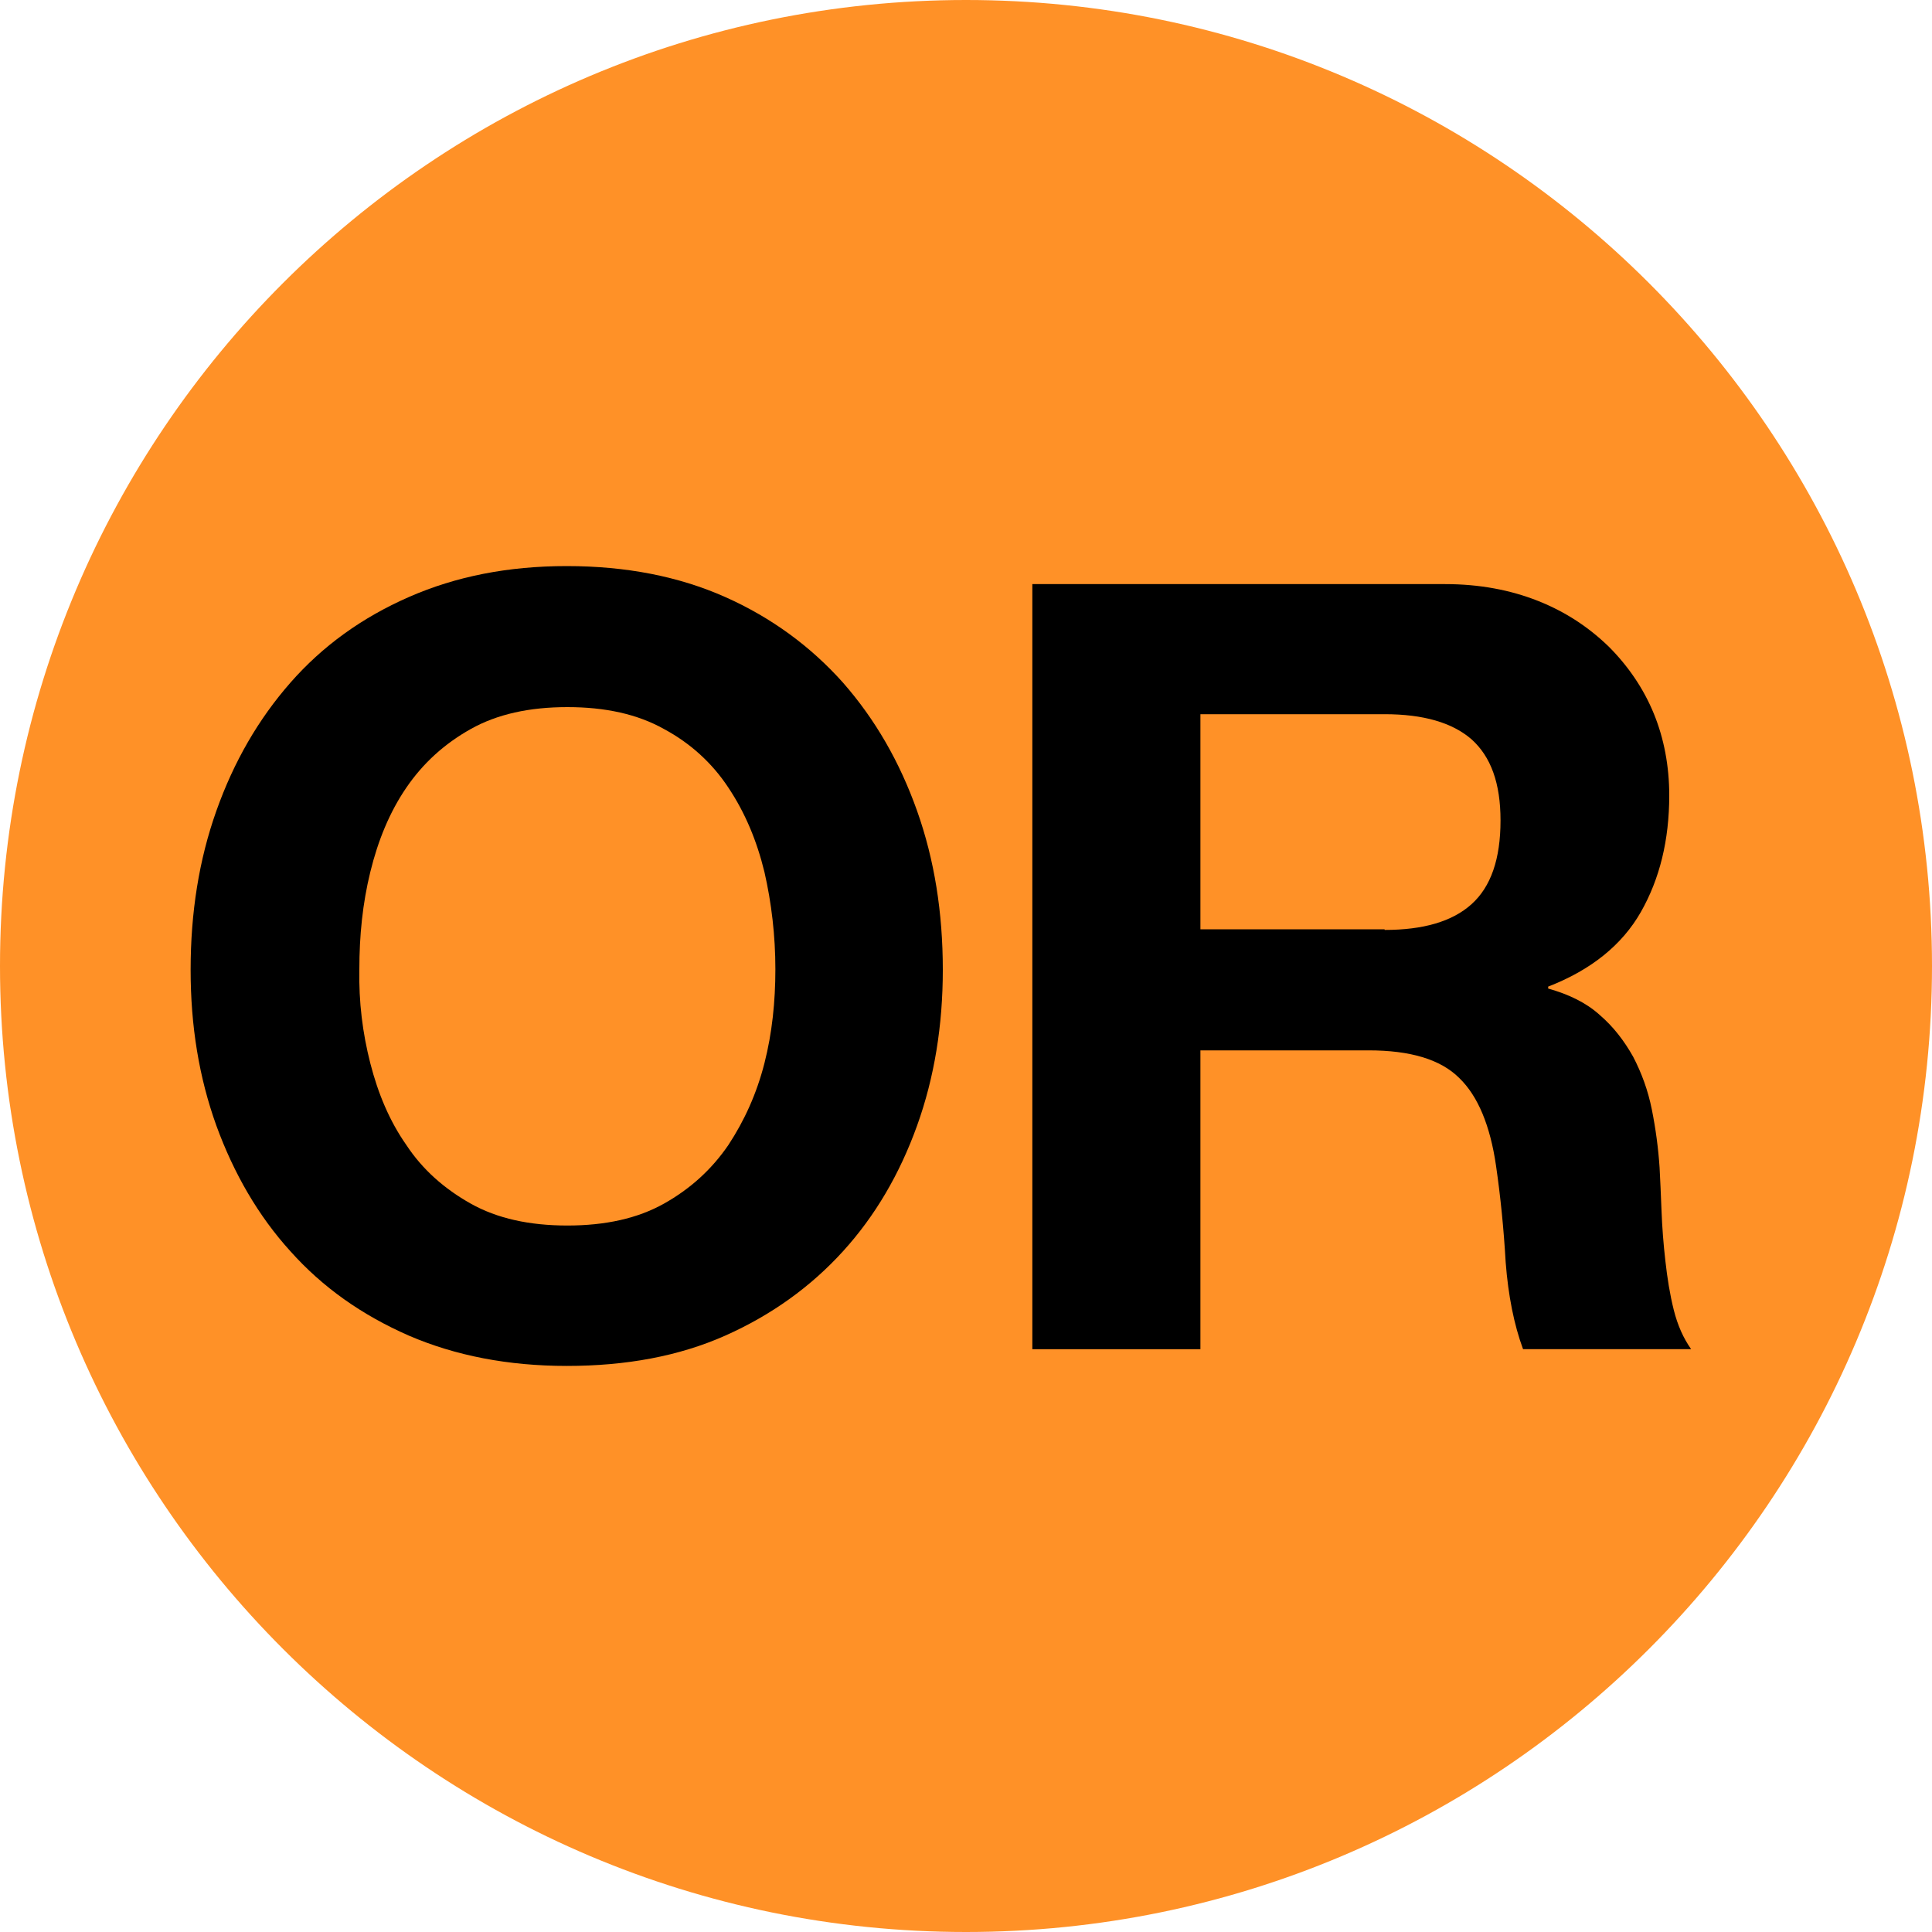 <?xml version="1.0" encoding="UTF-8"?>
<!-- Generator: Adobe Illustrator 21.0.0, SVG Export Plug-In . SVG Version: 6.00 Build 0)  -->
<svg version="1.1" id="Isolation_Mode" xmlns="http://www.w3.org/2000/svg" xmlns:xlink="http://www.w3.org/1999/xlink" x="0px" y="0px" viewBox="0 0 300 300" style="enable-background:new 0 0 300 300;" xml:space="preserve">
<style type="text/css">
	.st0{fill-rule:evenodd;clip-rule:evenodd;fill:#FF9127;}
	.st1{fill:#000000;}
</style>
<path class="st0" d="M0,150C0,67.2,67.2,0,150,0s150,67.2,150,150c0,82.8-67.2,150-150,150S0,232.8,0,150"/>
<path class="st1" d="M33.6,125.9c2.7-7.6,6.5-14.2,11.5-19.9c5-5.7,11.1-10.1,18.4-13.3c7.3-3.2,15.4-4.8,24.5-4.8  c9.2,0,17.4,1.6,24.6,4.8c7.2,3.2,13.3,7.7,18.3,13.3c5,5.7,8.8,12.3,11.5,19.9c2.7,7.6,4,15.8,4,24.7c0,8.6-1.3,16.7-4,24.2  c-2.7,7.5-6.5,14-11.5,19.5c-5,5.5-11.1,9.9-18.3,13.1c-7.2,3.2-15.4,4.7-24.6,4.7c-9.1,0-17.3-1.6-24.5-4.7  c-7.3-3.2-13.4-7.5-18.4-13.1c-5-5.5-8.8-12.1-11.5-19.5c-2.7-7.5-4-15.5-4-24.2C29.6,141.7,30.9,133.5,33.6,125.9 M57.5,165.1  c1.2,4.7,3,9,5.6,12.7c2.5,3.8,5.9,6.8,10,9.1c4.1,2.3,9.1,3.4,15,3.4c5.9,0,10.9-1.1,15-3.4c4.1-2.3,7.4-5.3,10-9.1  c2.5-3.8,4.4-8,5.6-12.7c1.2-4.7,1.7-9.6,1.7-14.6c0-5.2-0.6-10.3-1.7-15.1c-1.2-4.9-3-9.2-5.6-13.1c-2.5-3.8-5.9-6.9-10-9.1  c-4.1-2.3-9.1-3.4-15-3.4c-5.9,0-10.9,1.1-15,3.4c-4.1,2.3-7.4,5.3-10,9.1c-2.6,3.8-4.4,8.2-5.6,13.1c-1.2,4.9-1.7,9.9-1.7,15.1  C55.7,155.6,56.3,160.4,57.5,165.1"/>
<path class="st1" d="M224.4,90.7c5.3,0,10.1,0.9,14.4,2.6c4.3,1.7,7.9,4.1,11,7.1c3,3,5.4,6.5,7,10.4c1.6,3.9,2.4,8.2,2.4,12.7  c0,7-1.5,13-4.4,18.1c-2.9,5.1-7.7,9-14.4,11.6v0.3c3.2,0.9,5.9,2.2,8,4.1c2.1,1.8,3.8,4,5.2,6.5c1.3,2.5,2.3,5.2,2.9,8.2  c0.6,3,1,6,1.2,9c0.1,1.9,0.2,4.1,0.3,6.7c0.1,2.6,0.3,5.2,0.6,7.8c0.3,2.7,0.7,5.2,1.3,7.6c0.6,2.4,1.5,4.4,2.7,6.1h-26.1  c-1.4-3.8-2.3-8.3-2.7-13.5c-0.3-5.2-0.8-10.2-1.5-15c-0.9-6.2-2.8-10.8-5.7-13.6c-2.9-2.9-7.6-4.3-14.1-4.3h-26.1v46.4h-26.1V90.7  H224.4z M215,144.4c6,0,10.5-1.3,13.5-4c3-2.7,4.5-7,4.5-13c0-5.8-1.5-9.9-4.5-12.6c-3-2.6-7.5-3.9-13.5-3.9h-28.6v33.4H215z"/>
</svg>